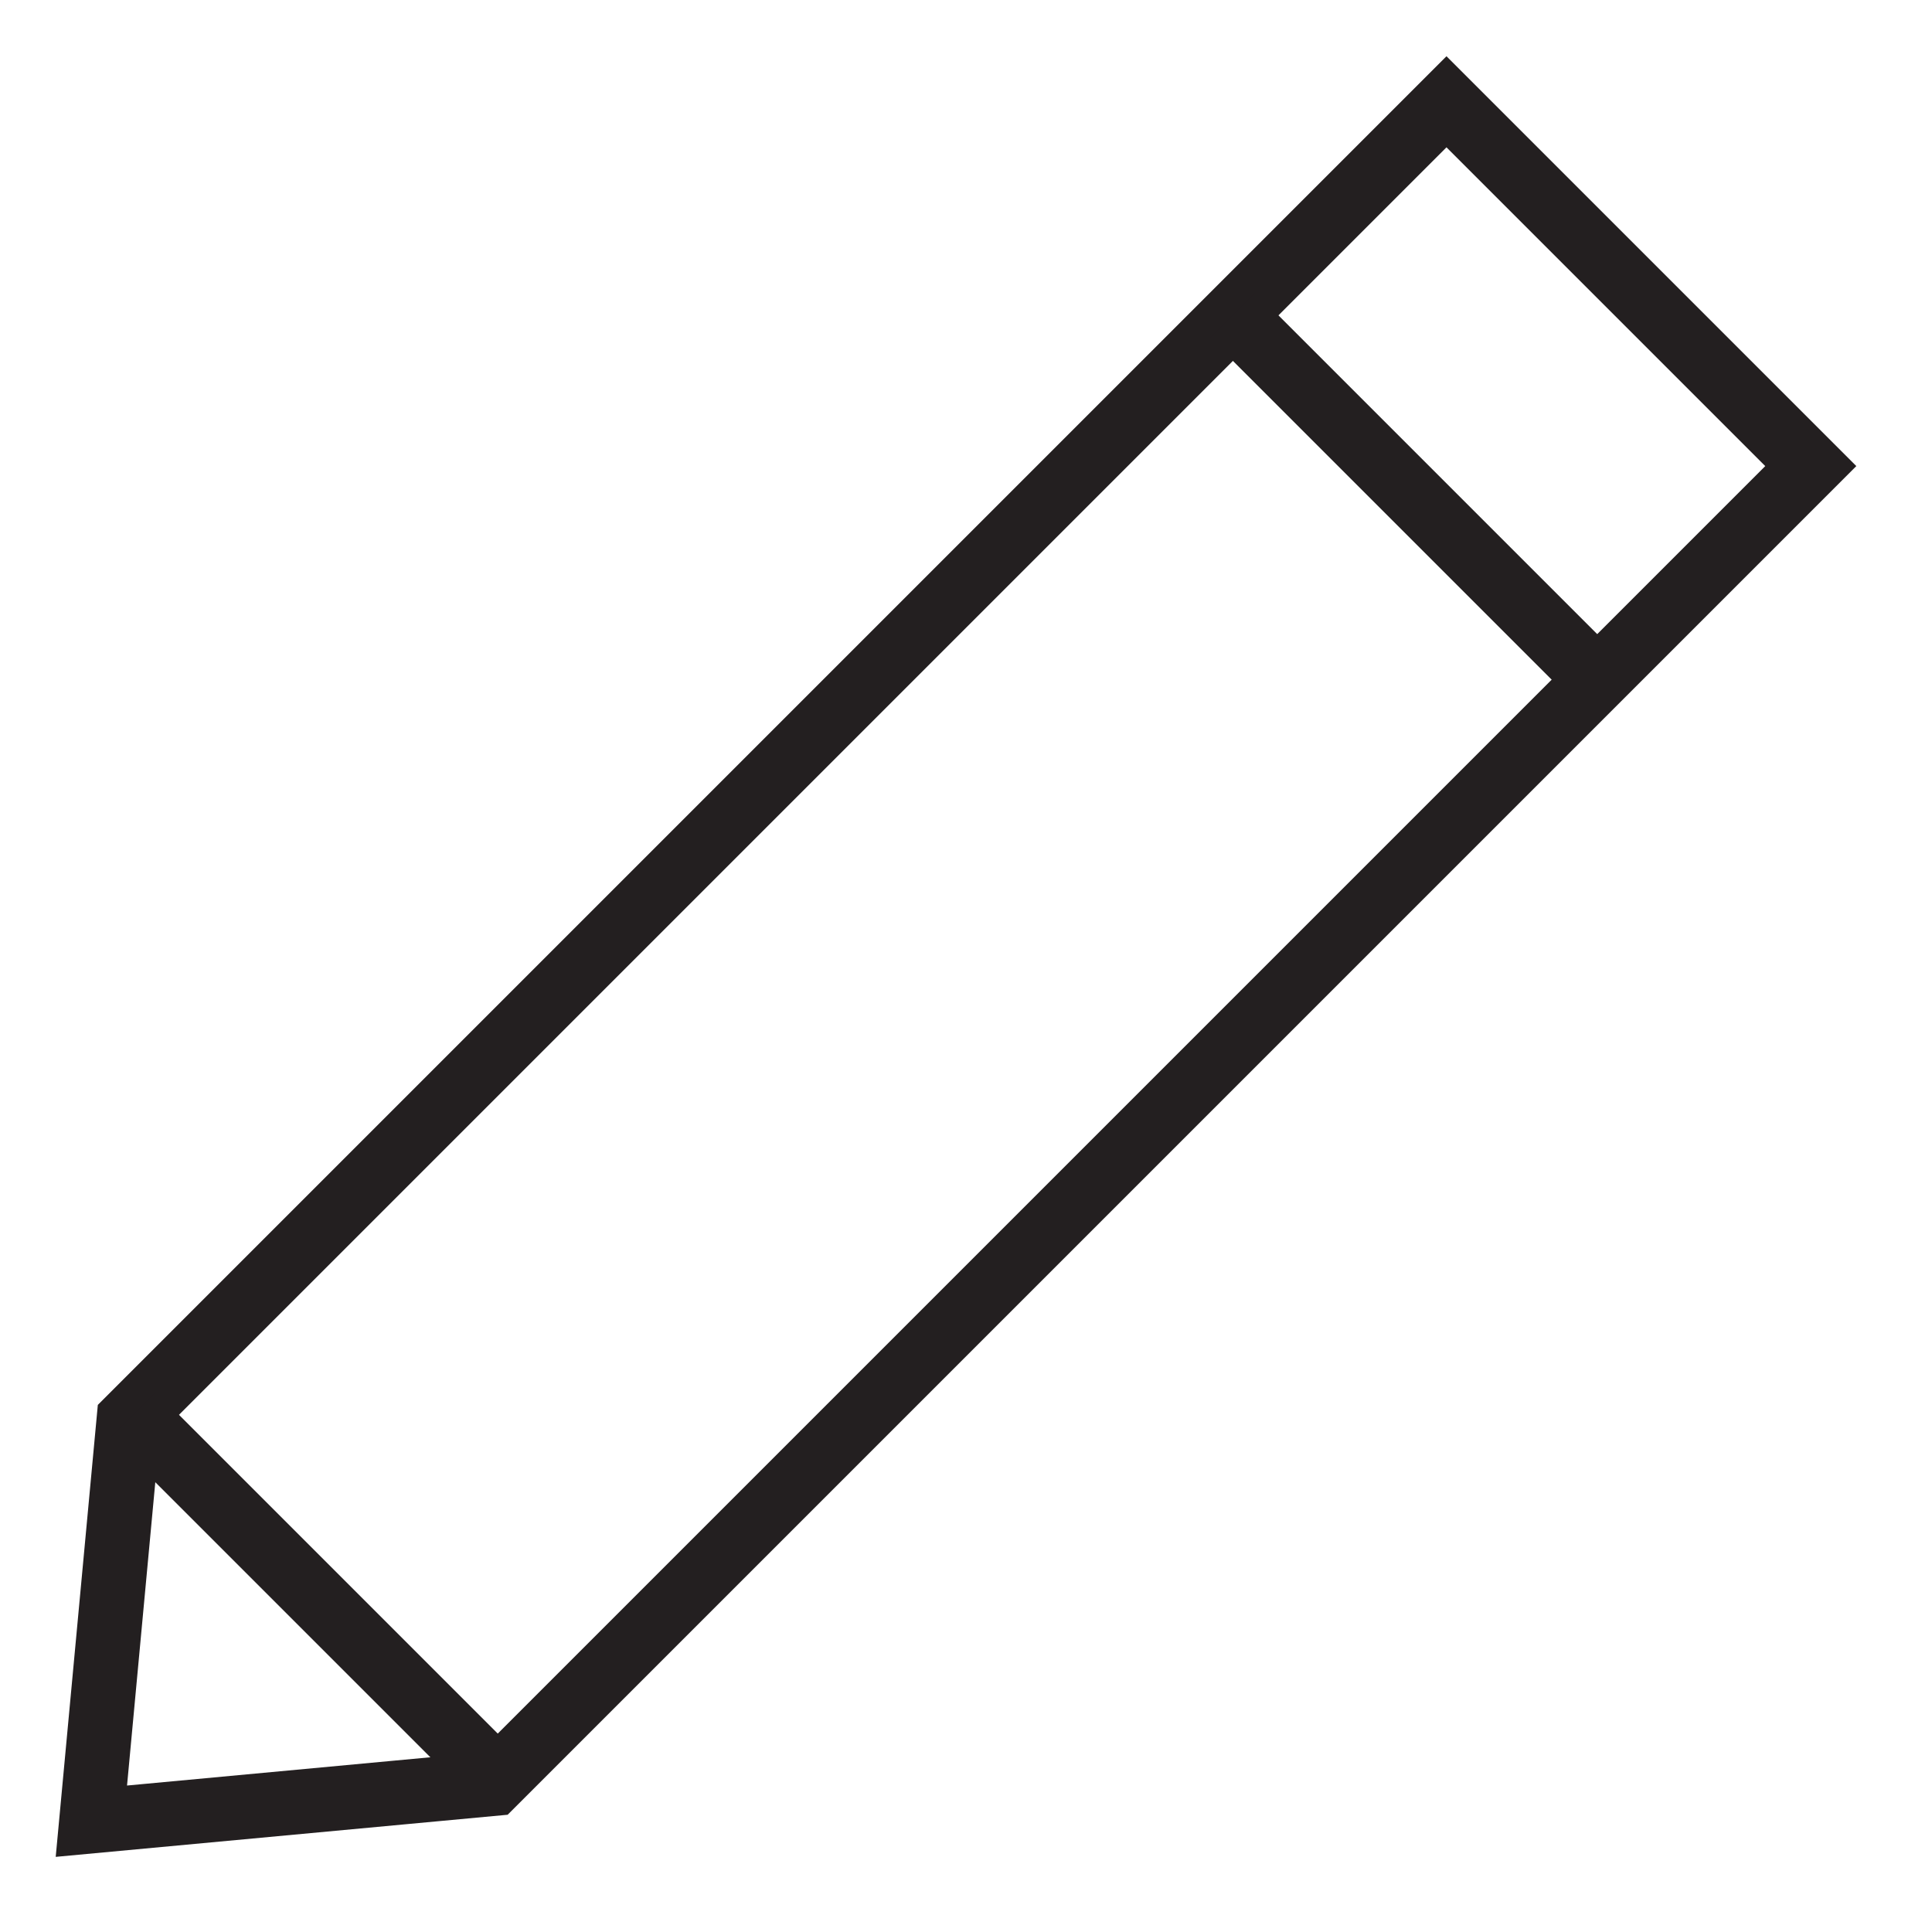 <?xml version="1.0" encoding="UTF-8"?>
<svg width="15px" height="15px" viewBox="0 0 15 15" version="1.1" xmlns="http://www.w3.org/2000/svg" xmlns:xlink="http://www.w3.org/1999/xlink">
    <!-- Generator: Sketch 60.1 (88133) - https://sketch.com -->
    <title>Group 7</title>
    <desc>Created with Sketch.</desc>
    <g id="UI" stroke="none" stroke-width="1" fill="none" fill-rule="evenodd">
        <g id="🖥-/-account-/-address-book" transform="translate(-728, -338)" stroke="#231F20" stroke-width="0.5">
            <g id="Group-7" transform="translate(734, 345.5) rotate(-135) translate(-734, -345.5) translate(731, 337)">
                <polygon id="Stroke-1" points="4.046 2.475 2.046 0.064 0.046 2.475 0.046 16.943 4.046 16.943"></polygon>
                <line x1="0.046" y1="14.598" x2="4.046" y2="14.598" id="Stroke-3"></line>
                <line x1="0.046" y1="2.526" x2="4.046" y2="2.526" id="Stroke-5"></line>
            </g>
        </g>
    </g>
</svg>